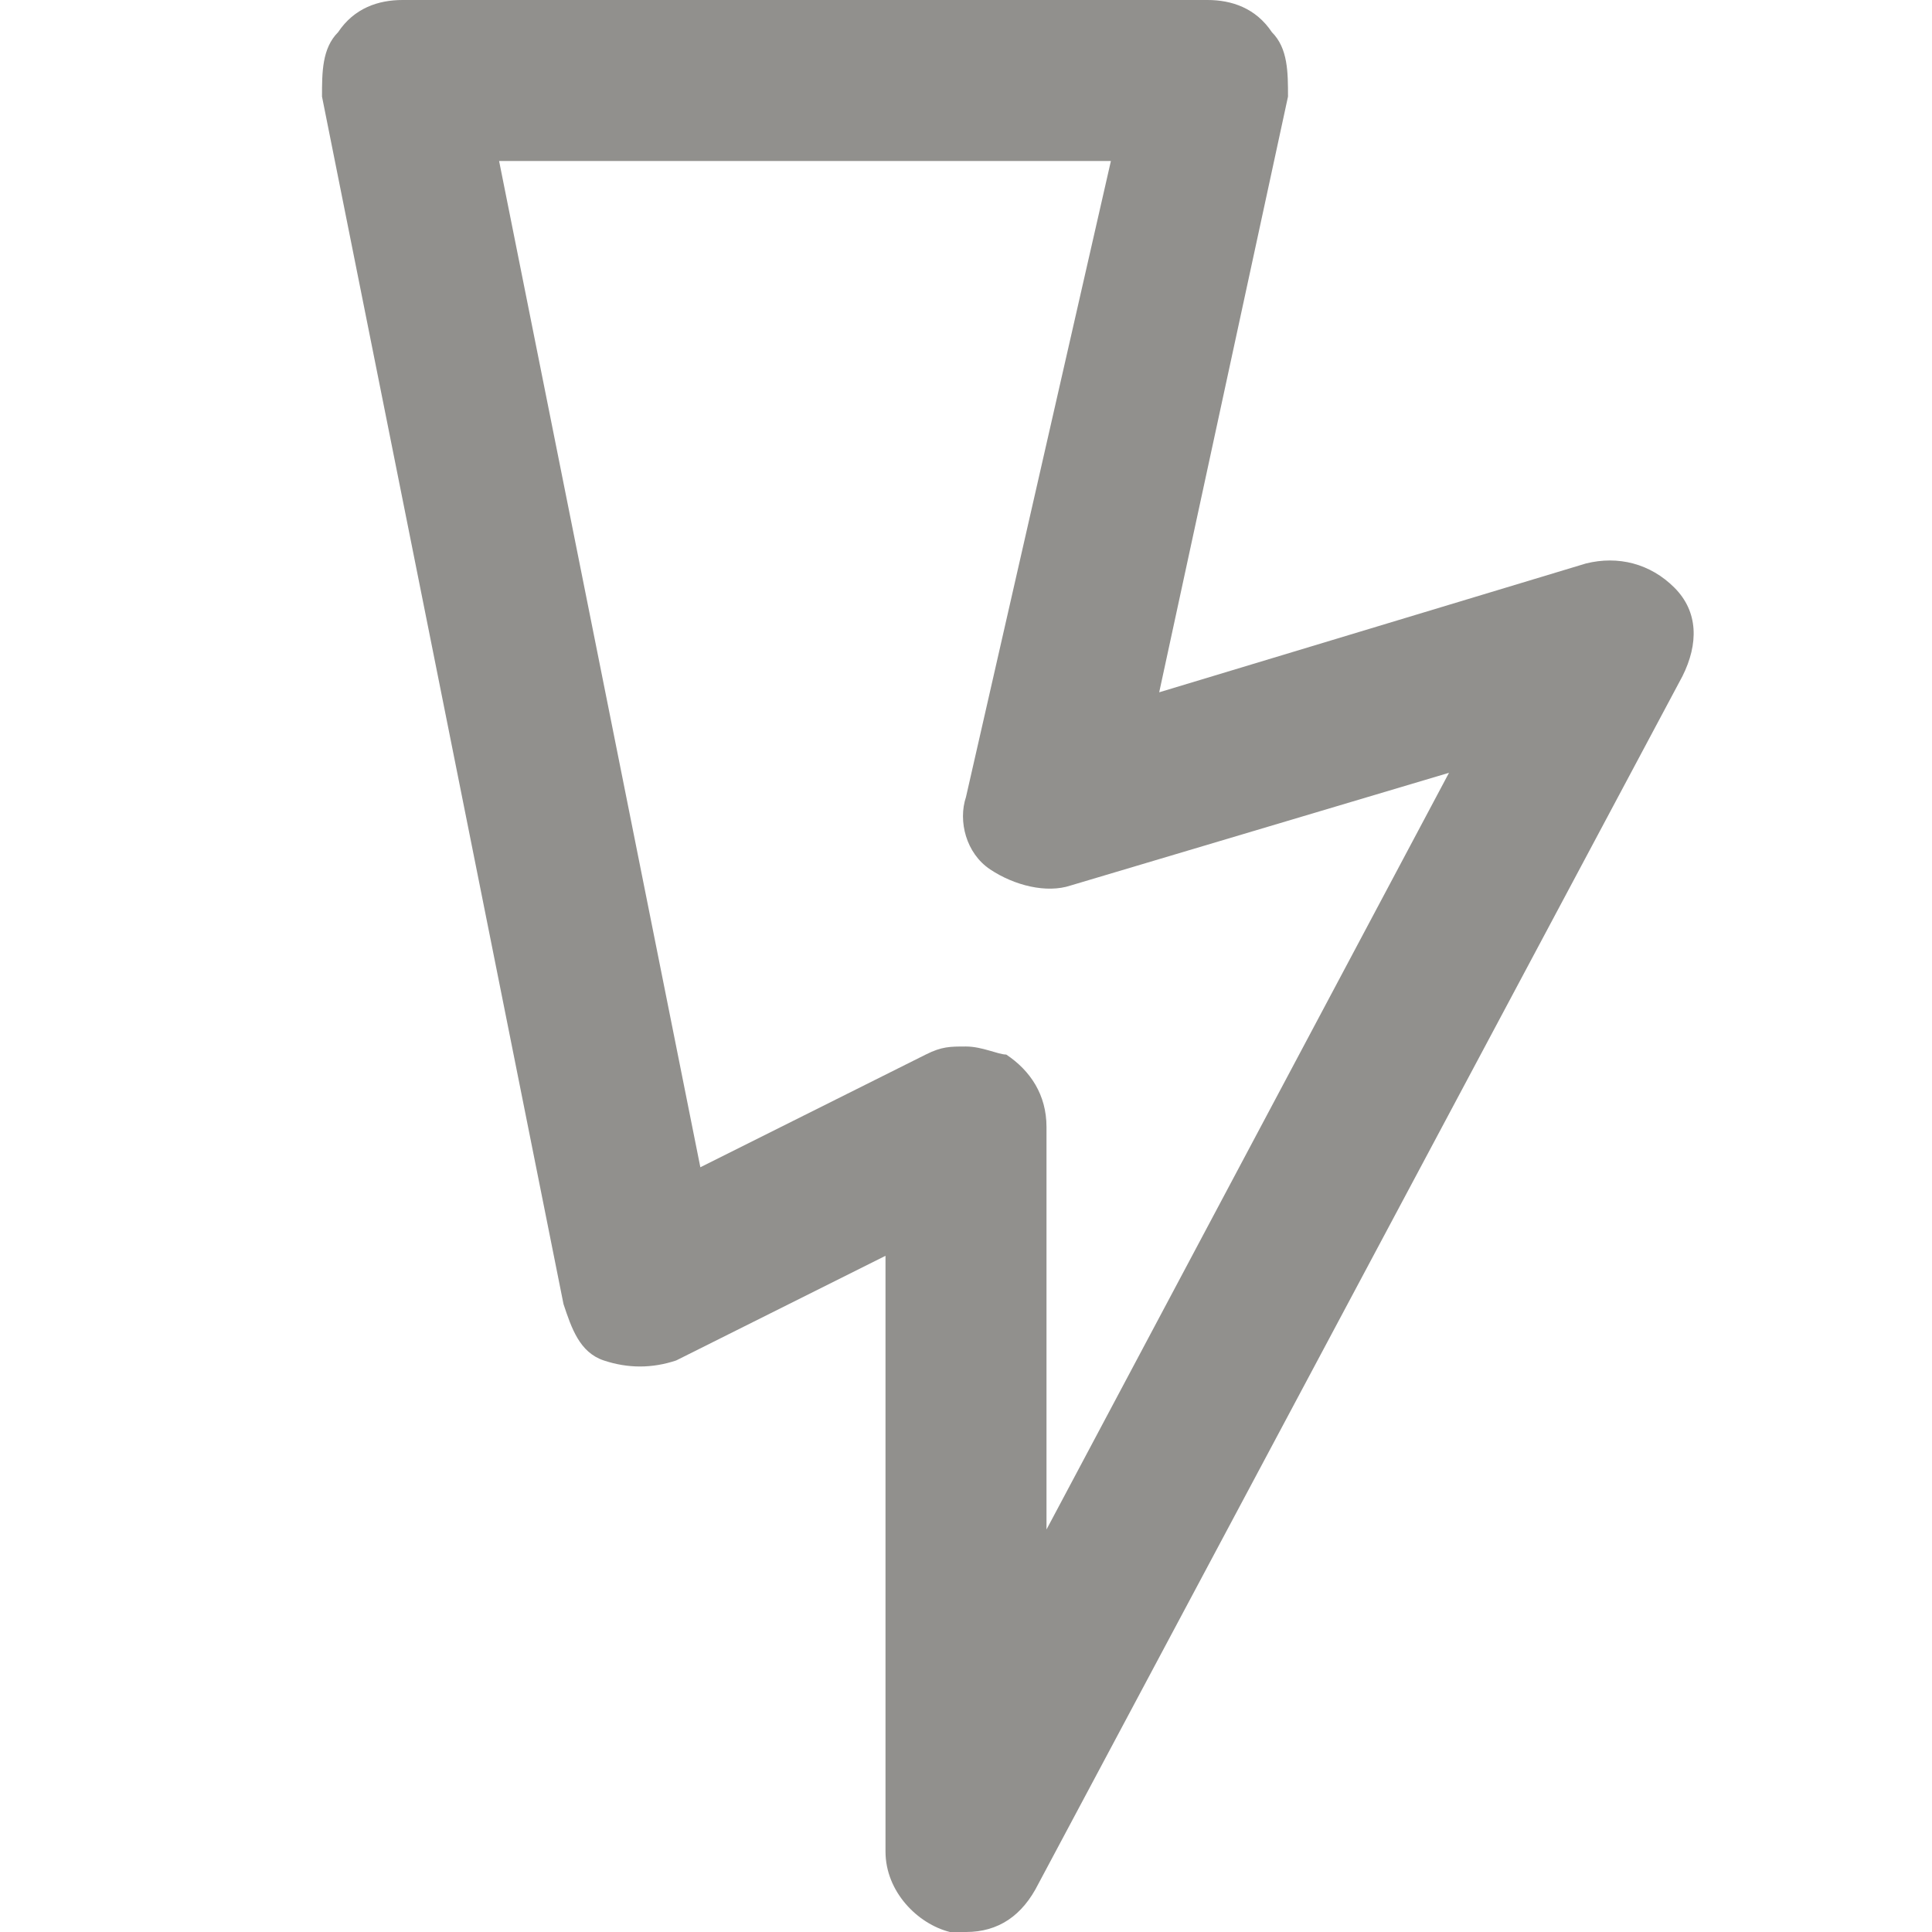 <!-- Generated by IcoMoon.io -->
<svg version="1.1" xmlns="http://www.w3.org/2000/svg" width="280" height="280" viewBox="0 0 280 280">
<title>mi-thunderbolt</title>
<path fill="#91908d" d="M140 280c-1.167 0-2.333 0-2.333 0-4.667-1.167-9.333-5.833-9.333-11.667v-86.333l-30.333 15.167c-3.5 1.167-7 1.167-10.5 0s-4.667-4.667-5.833-8.167l-35-175c0-3.5 0-7 2.333-9.333 2.333-3.5 5.833-4.667 9.333-4.667h116.667c3.5 0 7 1.167 9.333 4.667 2.333 2.333 2.333 5.833 2.333 9.333l-18.667 86.333 61.833-18.667c4.667-1.167 9.333 0 12.833 3.5s3.5 8.167 1.167 12.833l-93.333 175c-2.333 4.667-5.833 7-10.5 7zM140 151.667c2.333 0 4.667 1.167 5.833 1.167 3.5 2.333 5.833 5.833 5.833 10.5v58.333l58.333-109.667-54.833 16.333c-3.5 1.167-8.167 0-11.667-2.333s-4.667-7-3.5-10.5l21-92.167h-88.667l29.167 145.833 32.667-16.333c2.333-1.167 3.5-1.167 5.833-1.167z"></path>
</svg>
